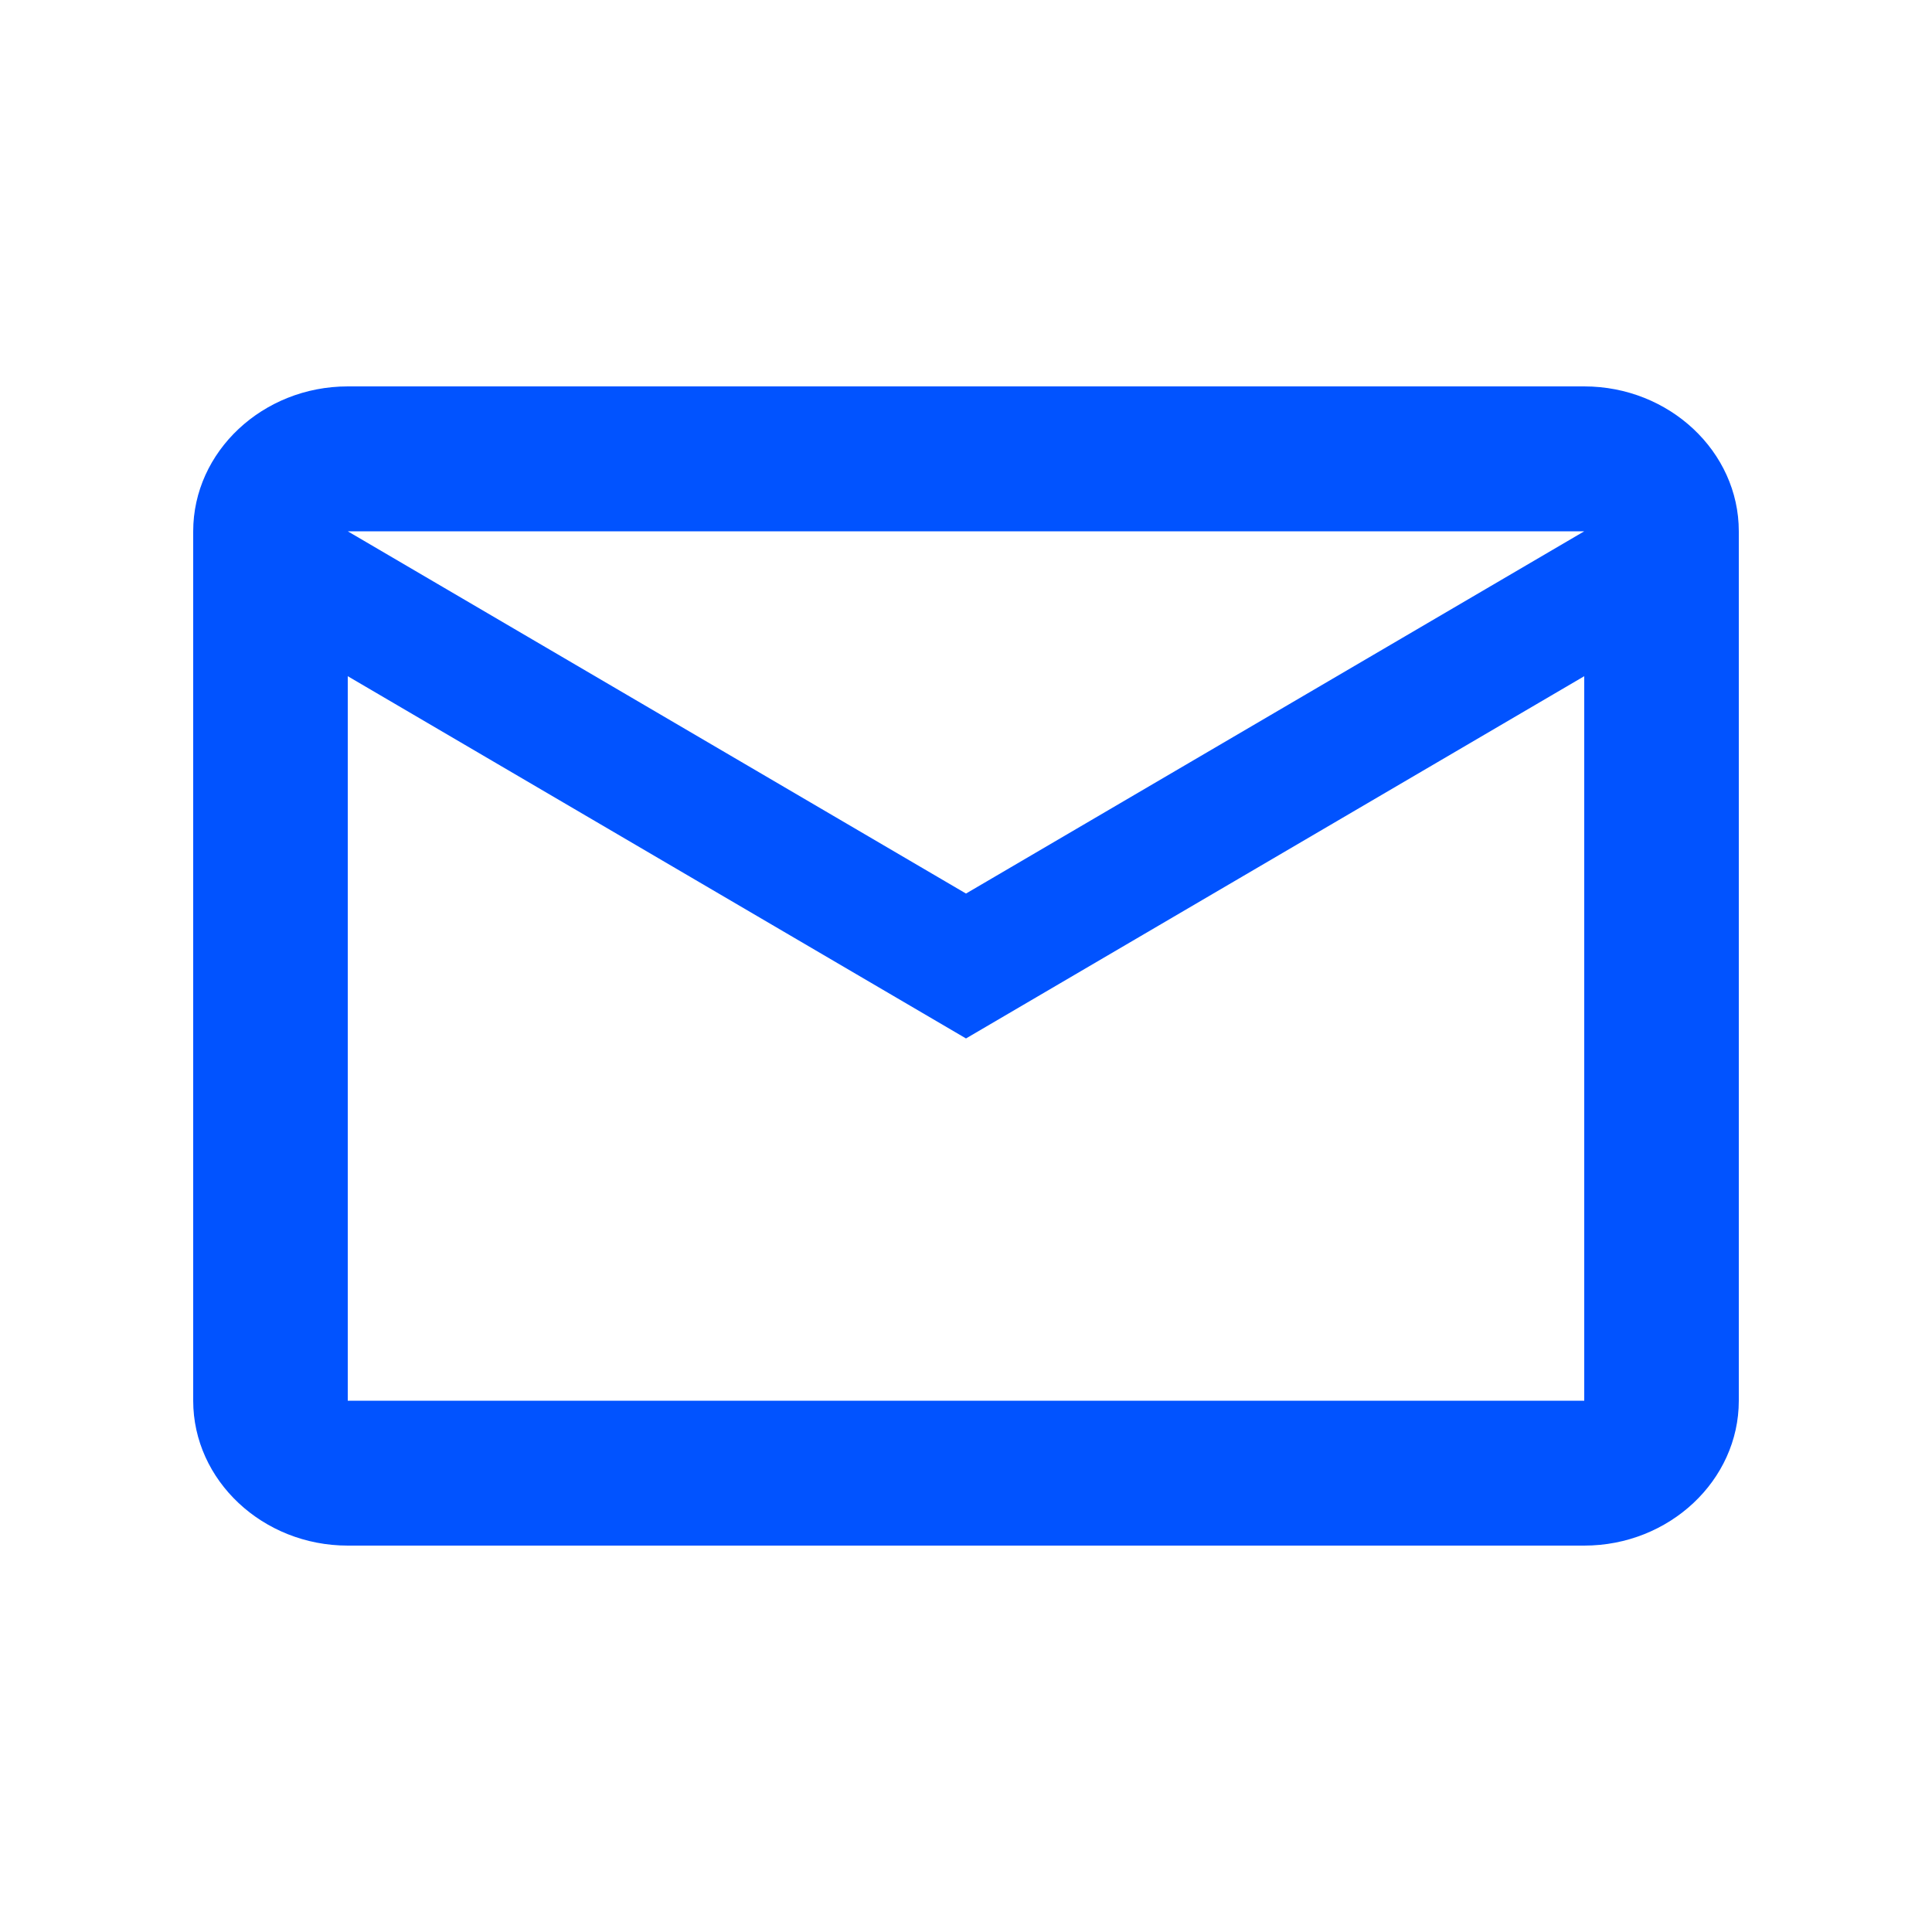 <svg width="20" height="20" viewBox="0 0 20 20" fill="none" xmlns="http://www.w3.org/2000/svg">
<path d="M18 5.5C18 4.675 17.28 4 16.4 4H3.6C2.72 4 2 4.675 2 5.5V14.5C2 15.325 2.72 16 3.6 16H16.4C17.28 16 18 15.325 18 14.5V5.5ZM16.4 5.5L10 9.25L3.6 5.5H16.4ZM16.4 14.5H3.6V7L10 10.75L16.4 7V14.5Z" fill="#0153FF"/>
</svg>
